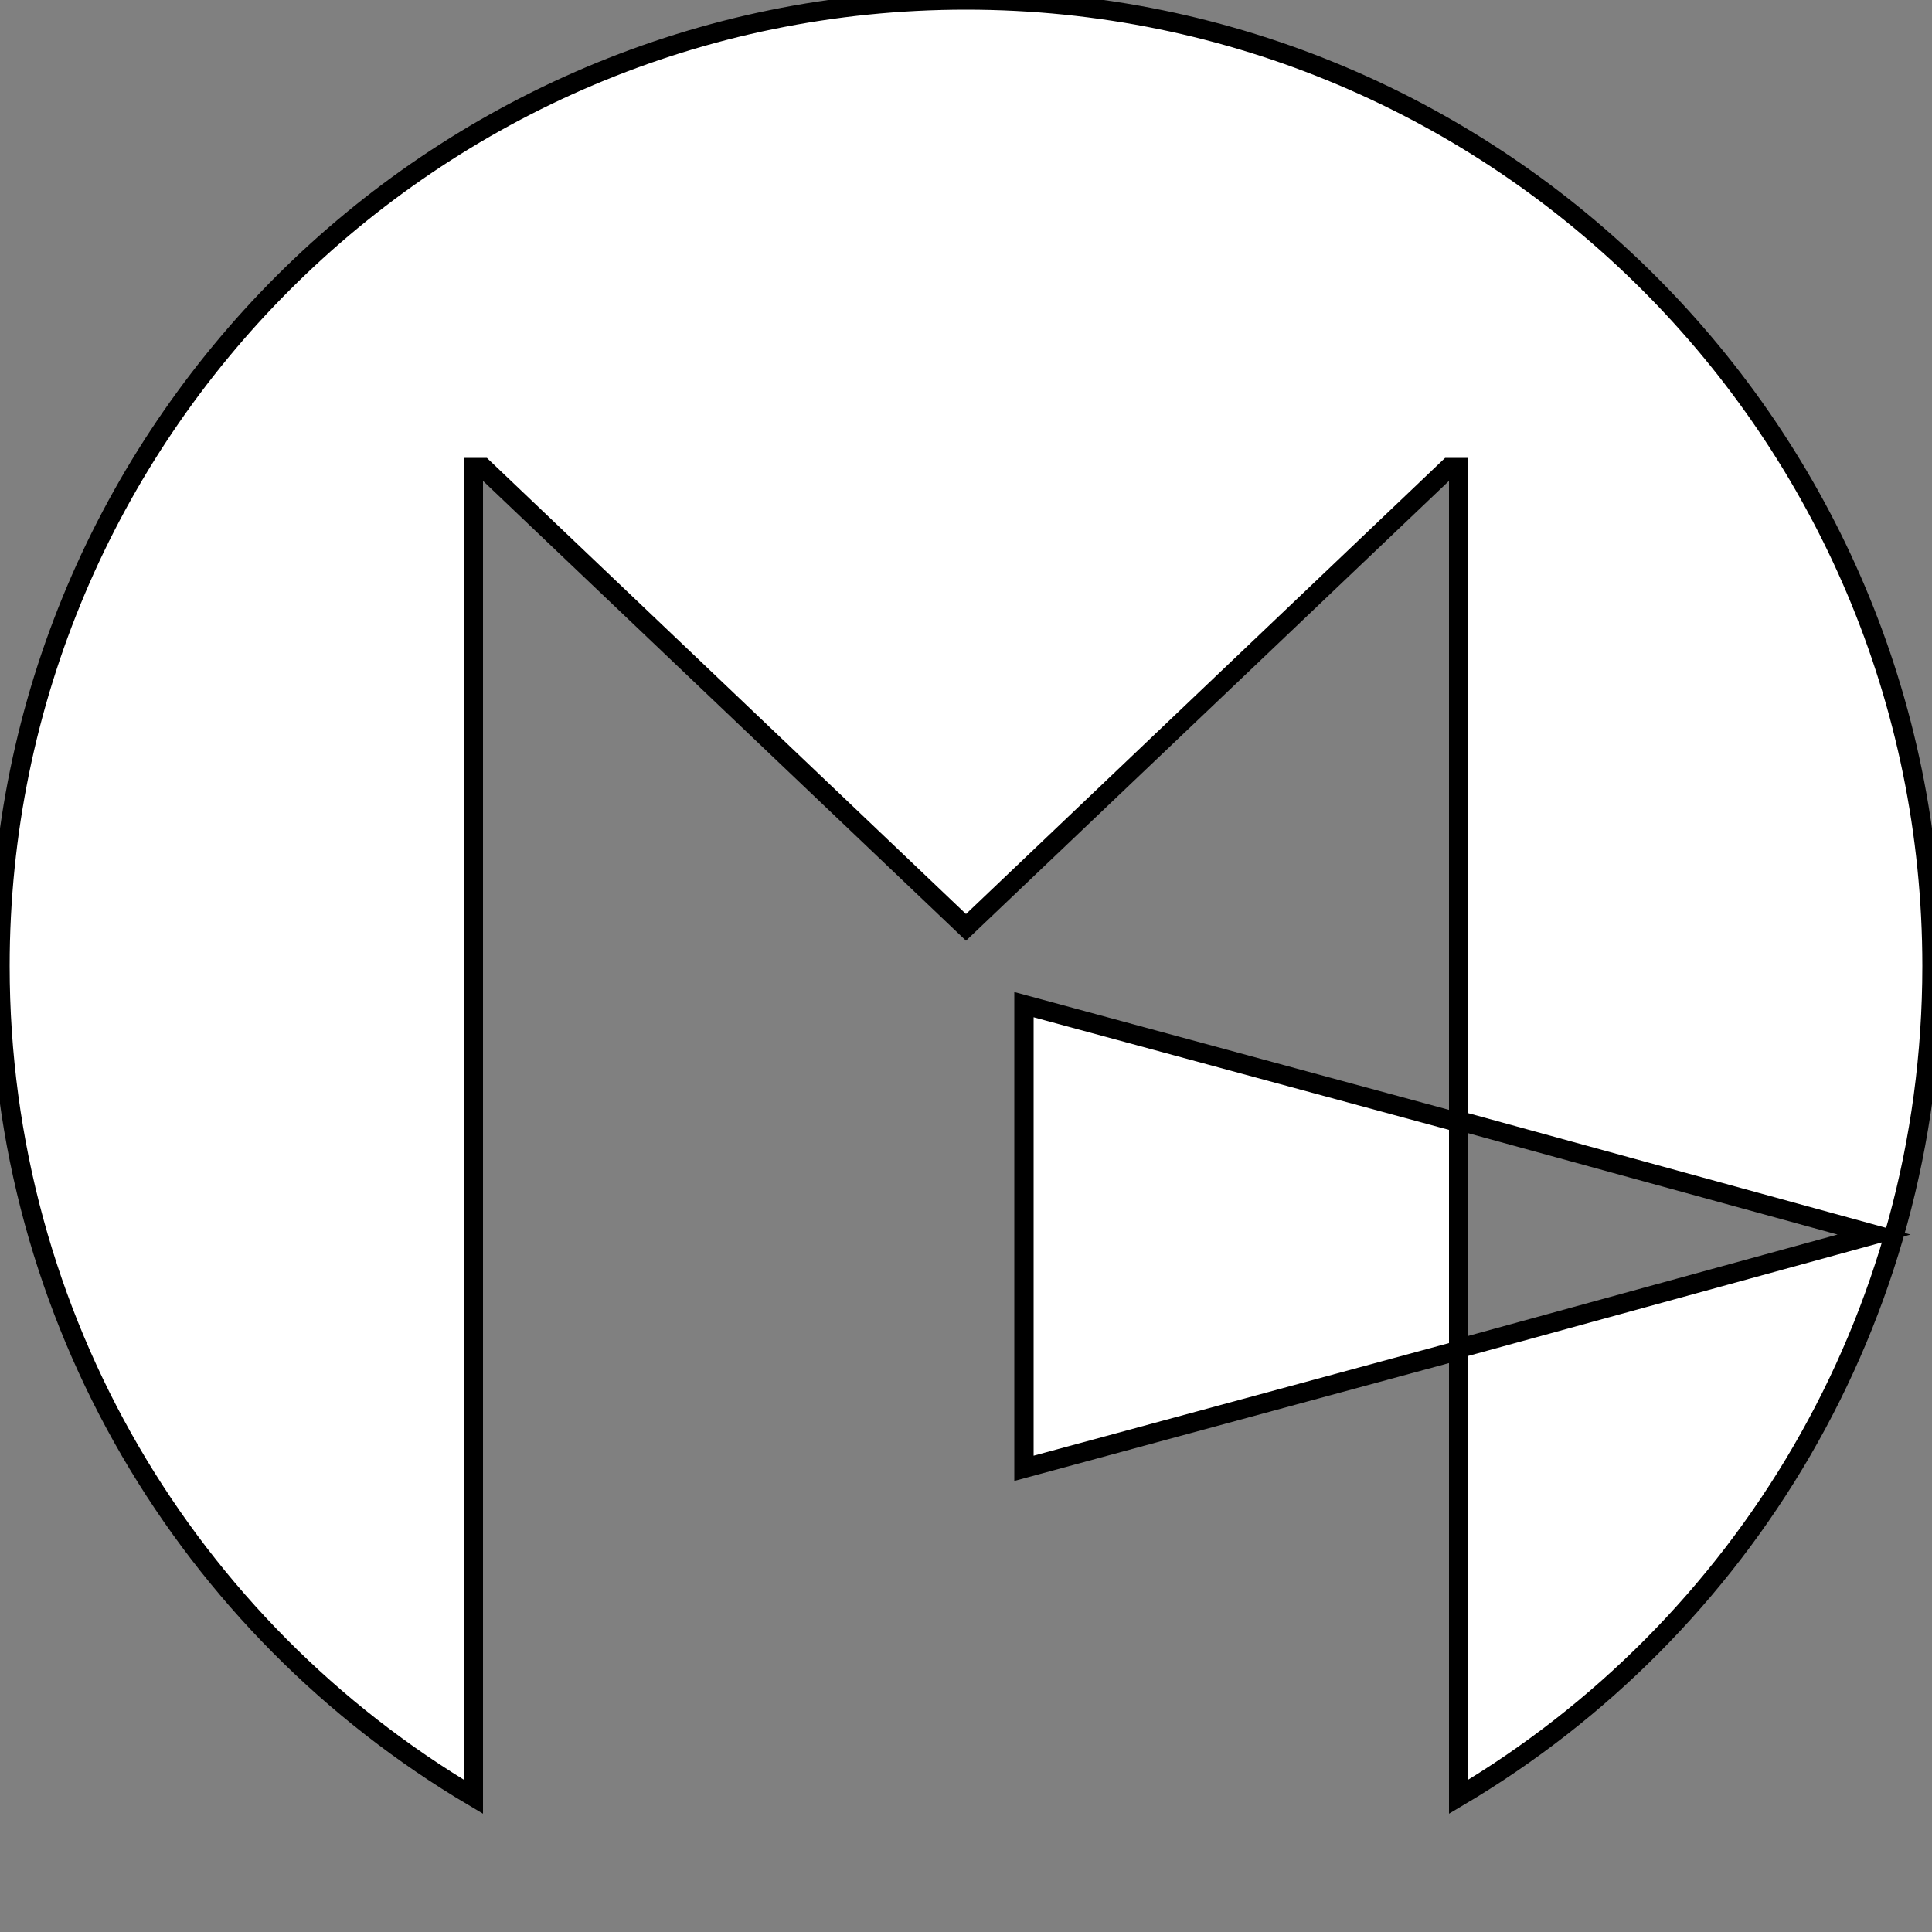 <svg xmlns="http://www.w3.org/2000/svg" version="1.1" width="100" height="100" fill="#fff" stroke="#000" viewBox="0 0 100 100"><rect x="0" y="0" width="100" height="100" fill="#808080" stroke="none"/><g><path d="M100,50c0,18.3-9.8,34.3-24.5,43v-23.2l21.5-5.9-21.5-5.9V24.2h-.5l-25,23.8-25-23.8h-.5v68.8C9.8,84.3,0,68.3,0,50,0,22.4,22.4,0,50,0s50,22.4,50,50Z"></path><polygon points="75.5 58.1 75.5 69.9 53 76 53 52 75.5 58.1"></polygon></g></svg>
